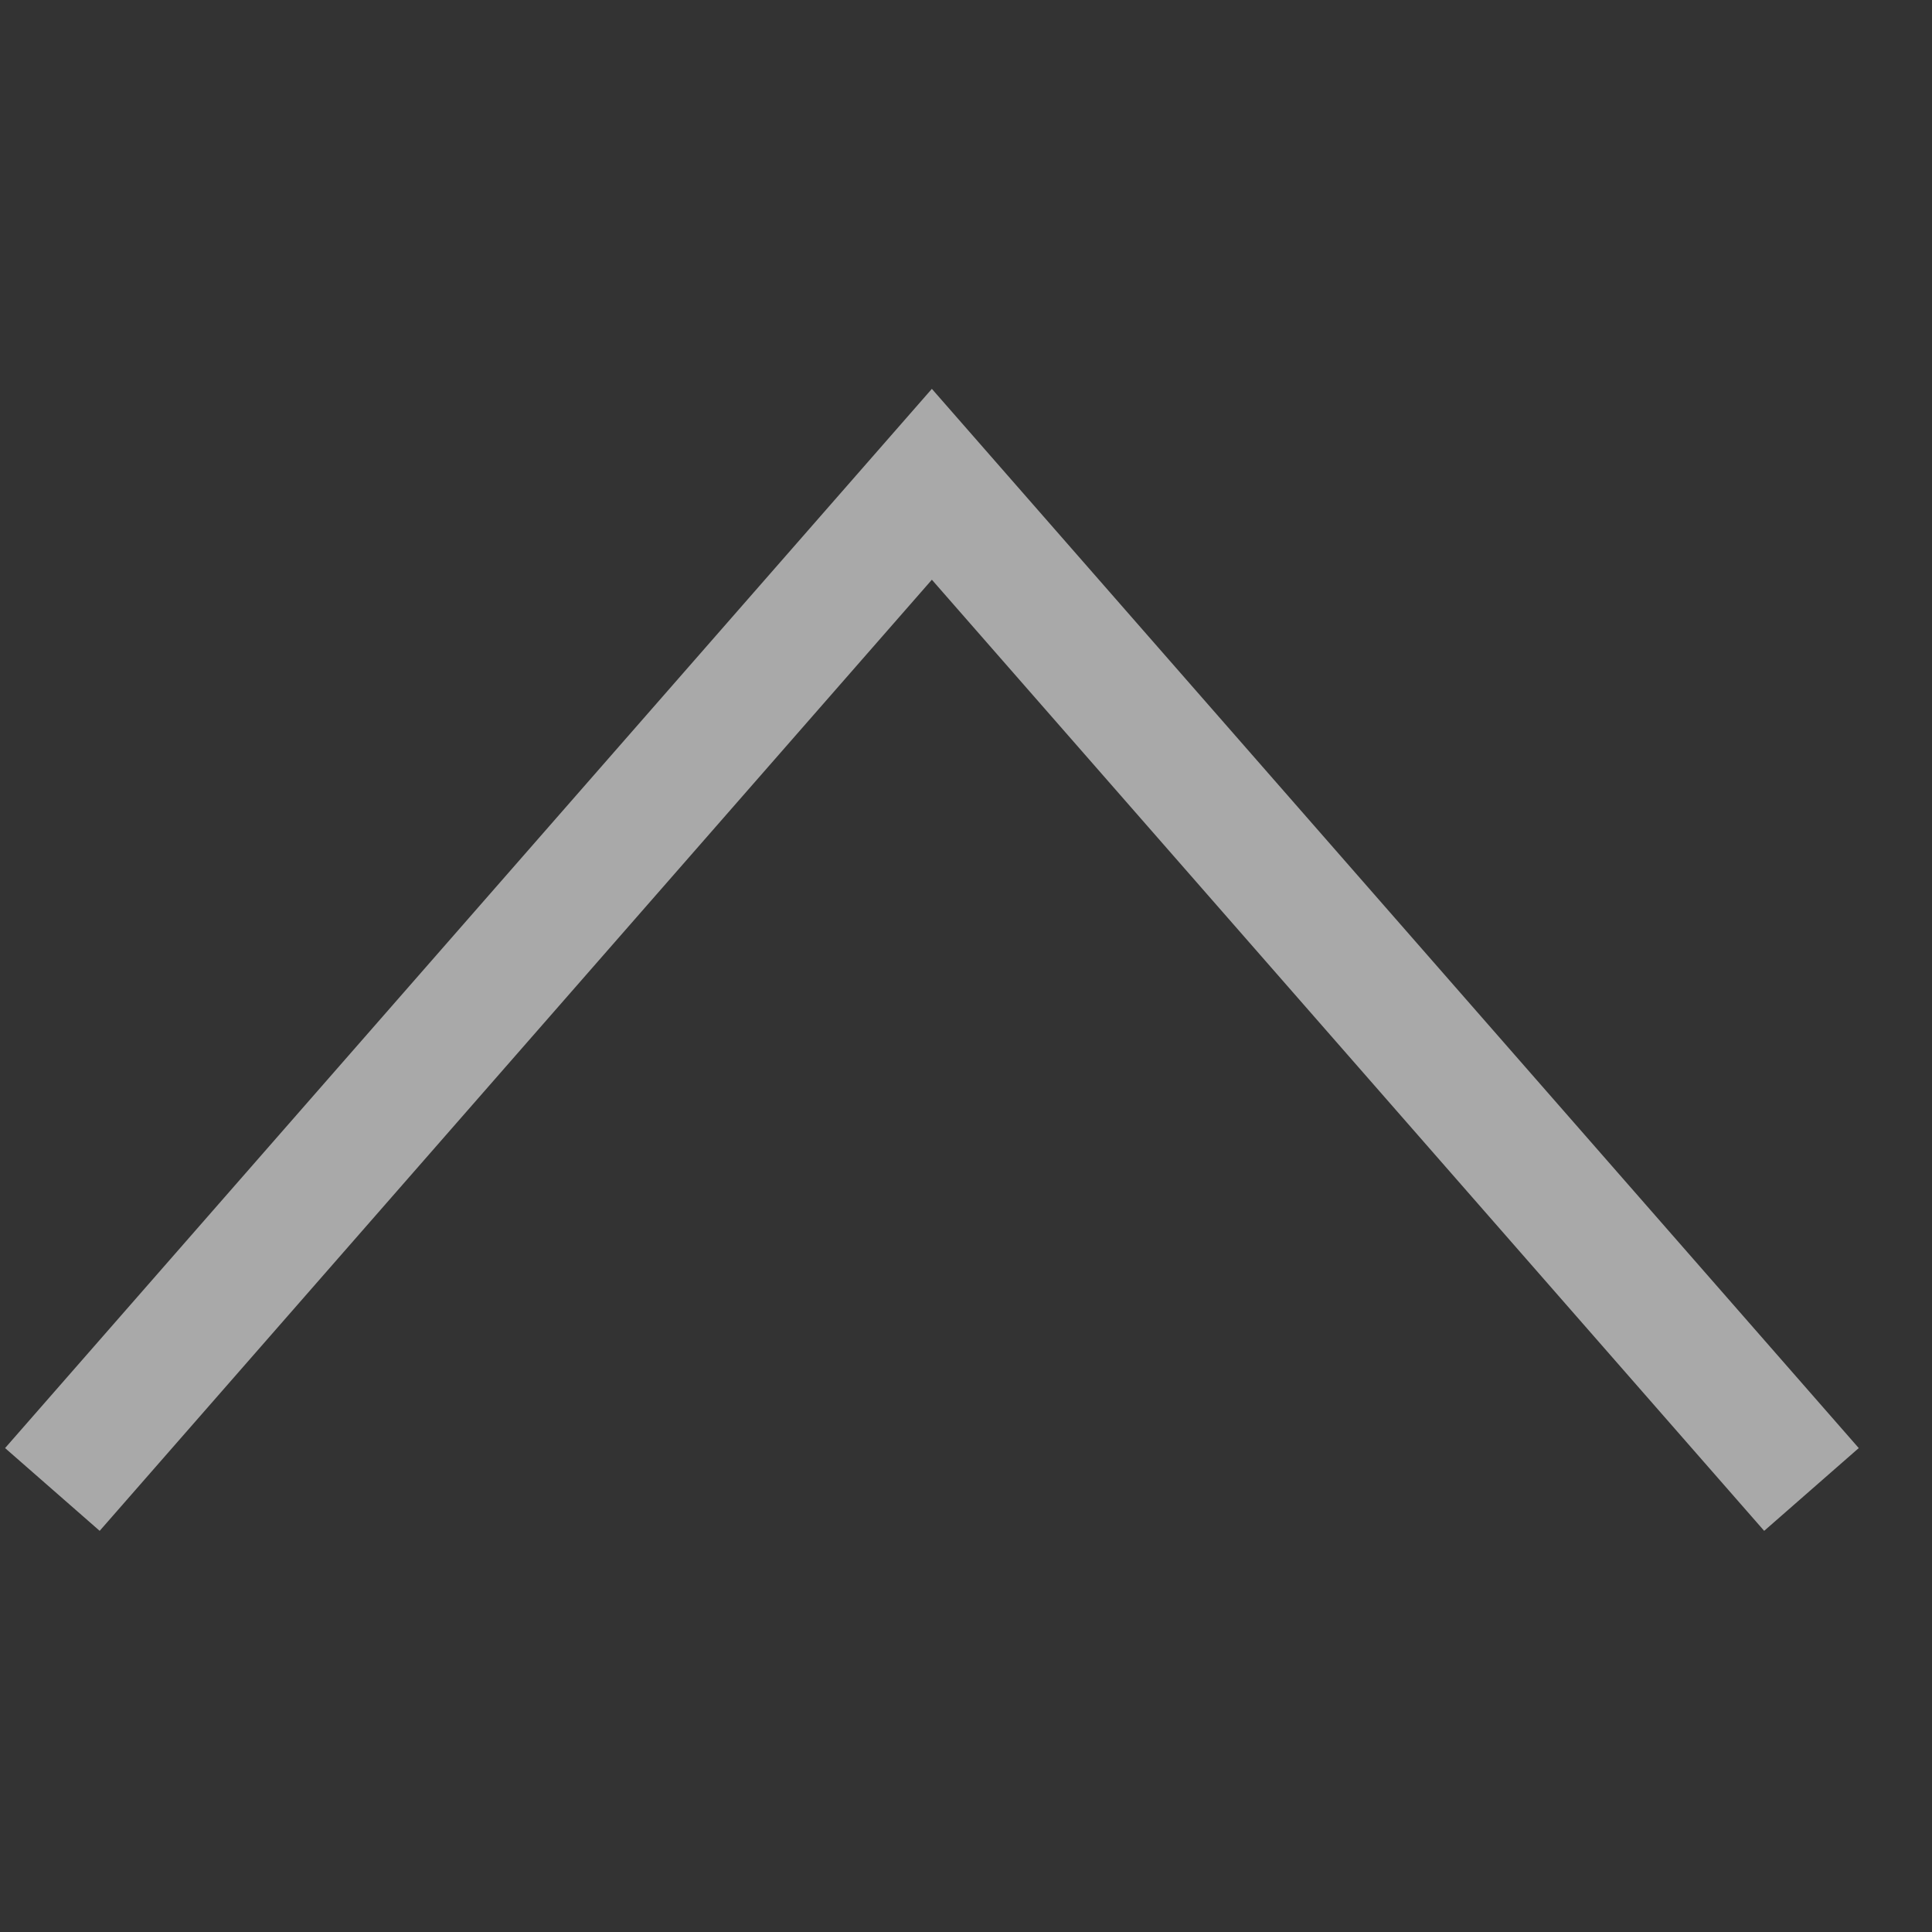 <svg width="18" height="18" viewBox="0 0 18 18" fill="none" xmlns="http://www.w3.org/2000/svg">
<rect x="0" y="0" width="18" height="18" fill="#333333" stroke="none"/>
<path d="M0.488 13.877L8.682 4.512L16.877 13.877" stroke="white" stroke-opacity="0.58" stroke-width="1.171"/>
</svg>
